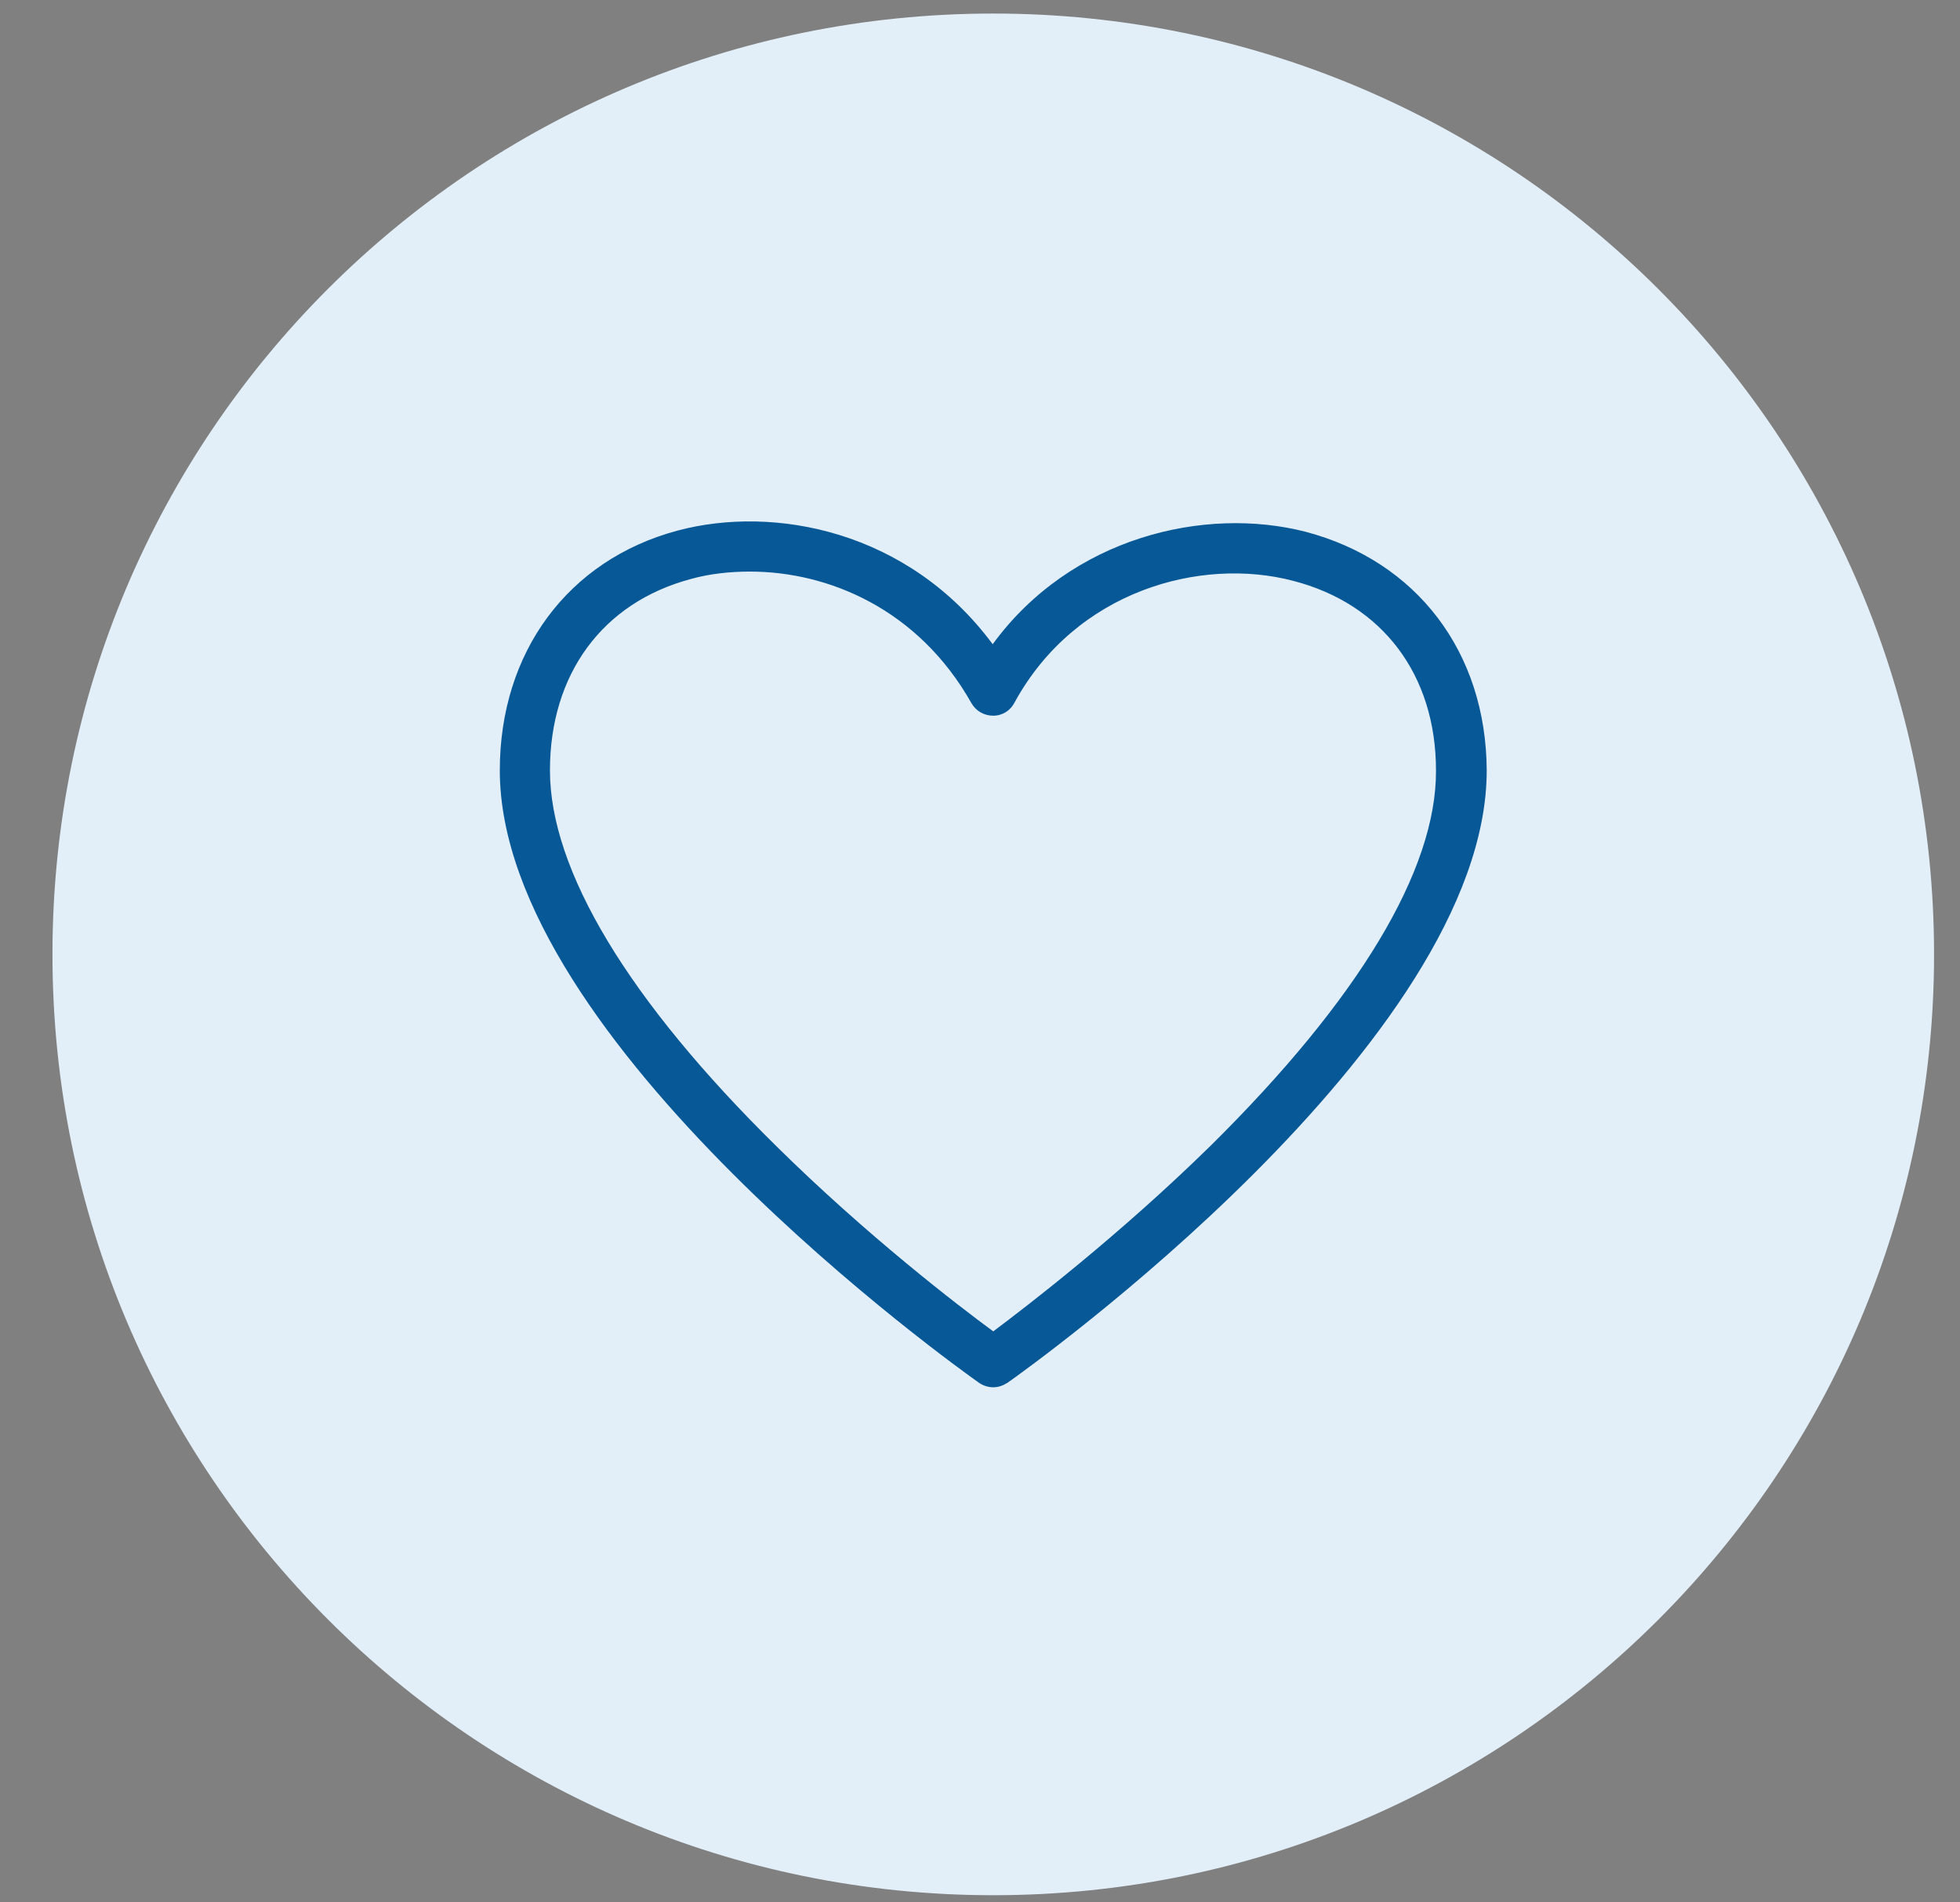 <svg width="34" height="33" viewBox="0 0 34 33" fill="none" xmlns="http://www.w3.org/2000/svg" id="CBFavoriteAccounts">
                                <rect x="0" y="0" width="34" height="33" fill="#808080" stroke="none"/>
                                <path fill-rule="evenodd" clip-rule="evenodd" d="M17.23 0.235C26.24 0.235 33.55 7.545 33.55 16.555C33.55 25.566 26.24 32.876 17.23 32.876C8.22 32.876 0.91 25.566 0.91 16.555C0.91 7.535 8.21 0.235 17.23 0.235Z" fill="#E3EFF8"/>
                                <path d="M22.65 9.225C20.9 8.775 18.58 9.315 17.22 11.175C15.76 9.205 13.43 8.755 11.75 9.205C9.85 9.715 8.67 11.315 8.67 13.365C8.67 18.065 16.64 23.745 16.98 23.985C17.05 24.035 17.14 24.065 17.23 24.065C17.32 24.065 17.4 24.035 17.48 23.985C17.82 23.745 25.79 18.065 25.79 13.365C25.78 11.315 24.58 9.735 22.65 9.225ZM21 19.875C19.42 21.425 17.83 22.645 17.23 23.095C16.63 22.655 15.04 21.435 13.47 19.885C10.9 17.355 9.54 15.095 9.54 13.365C9.54 11.695 10.45 10.455 11.98 10.045C12.3 9.955 12.65 9.915 13.01 9.915C14.37 9.915 15.93 10.565 16.85 12.195C16.93 12.335 17.07 12.415 17.23 12.415C17.39 12.415 17.53 12.325 17.6 12.185C18.66 10.245 20.83 9.655 22.43 10.075C23.98 10.475 24.91 11.705 24.91 13.365C24.92 15.095 23.56 17.345 21 19.875Z" fill="#075896"/>
                            </svg>